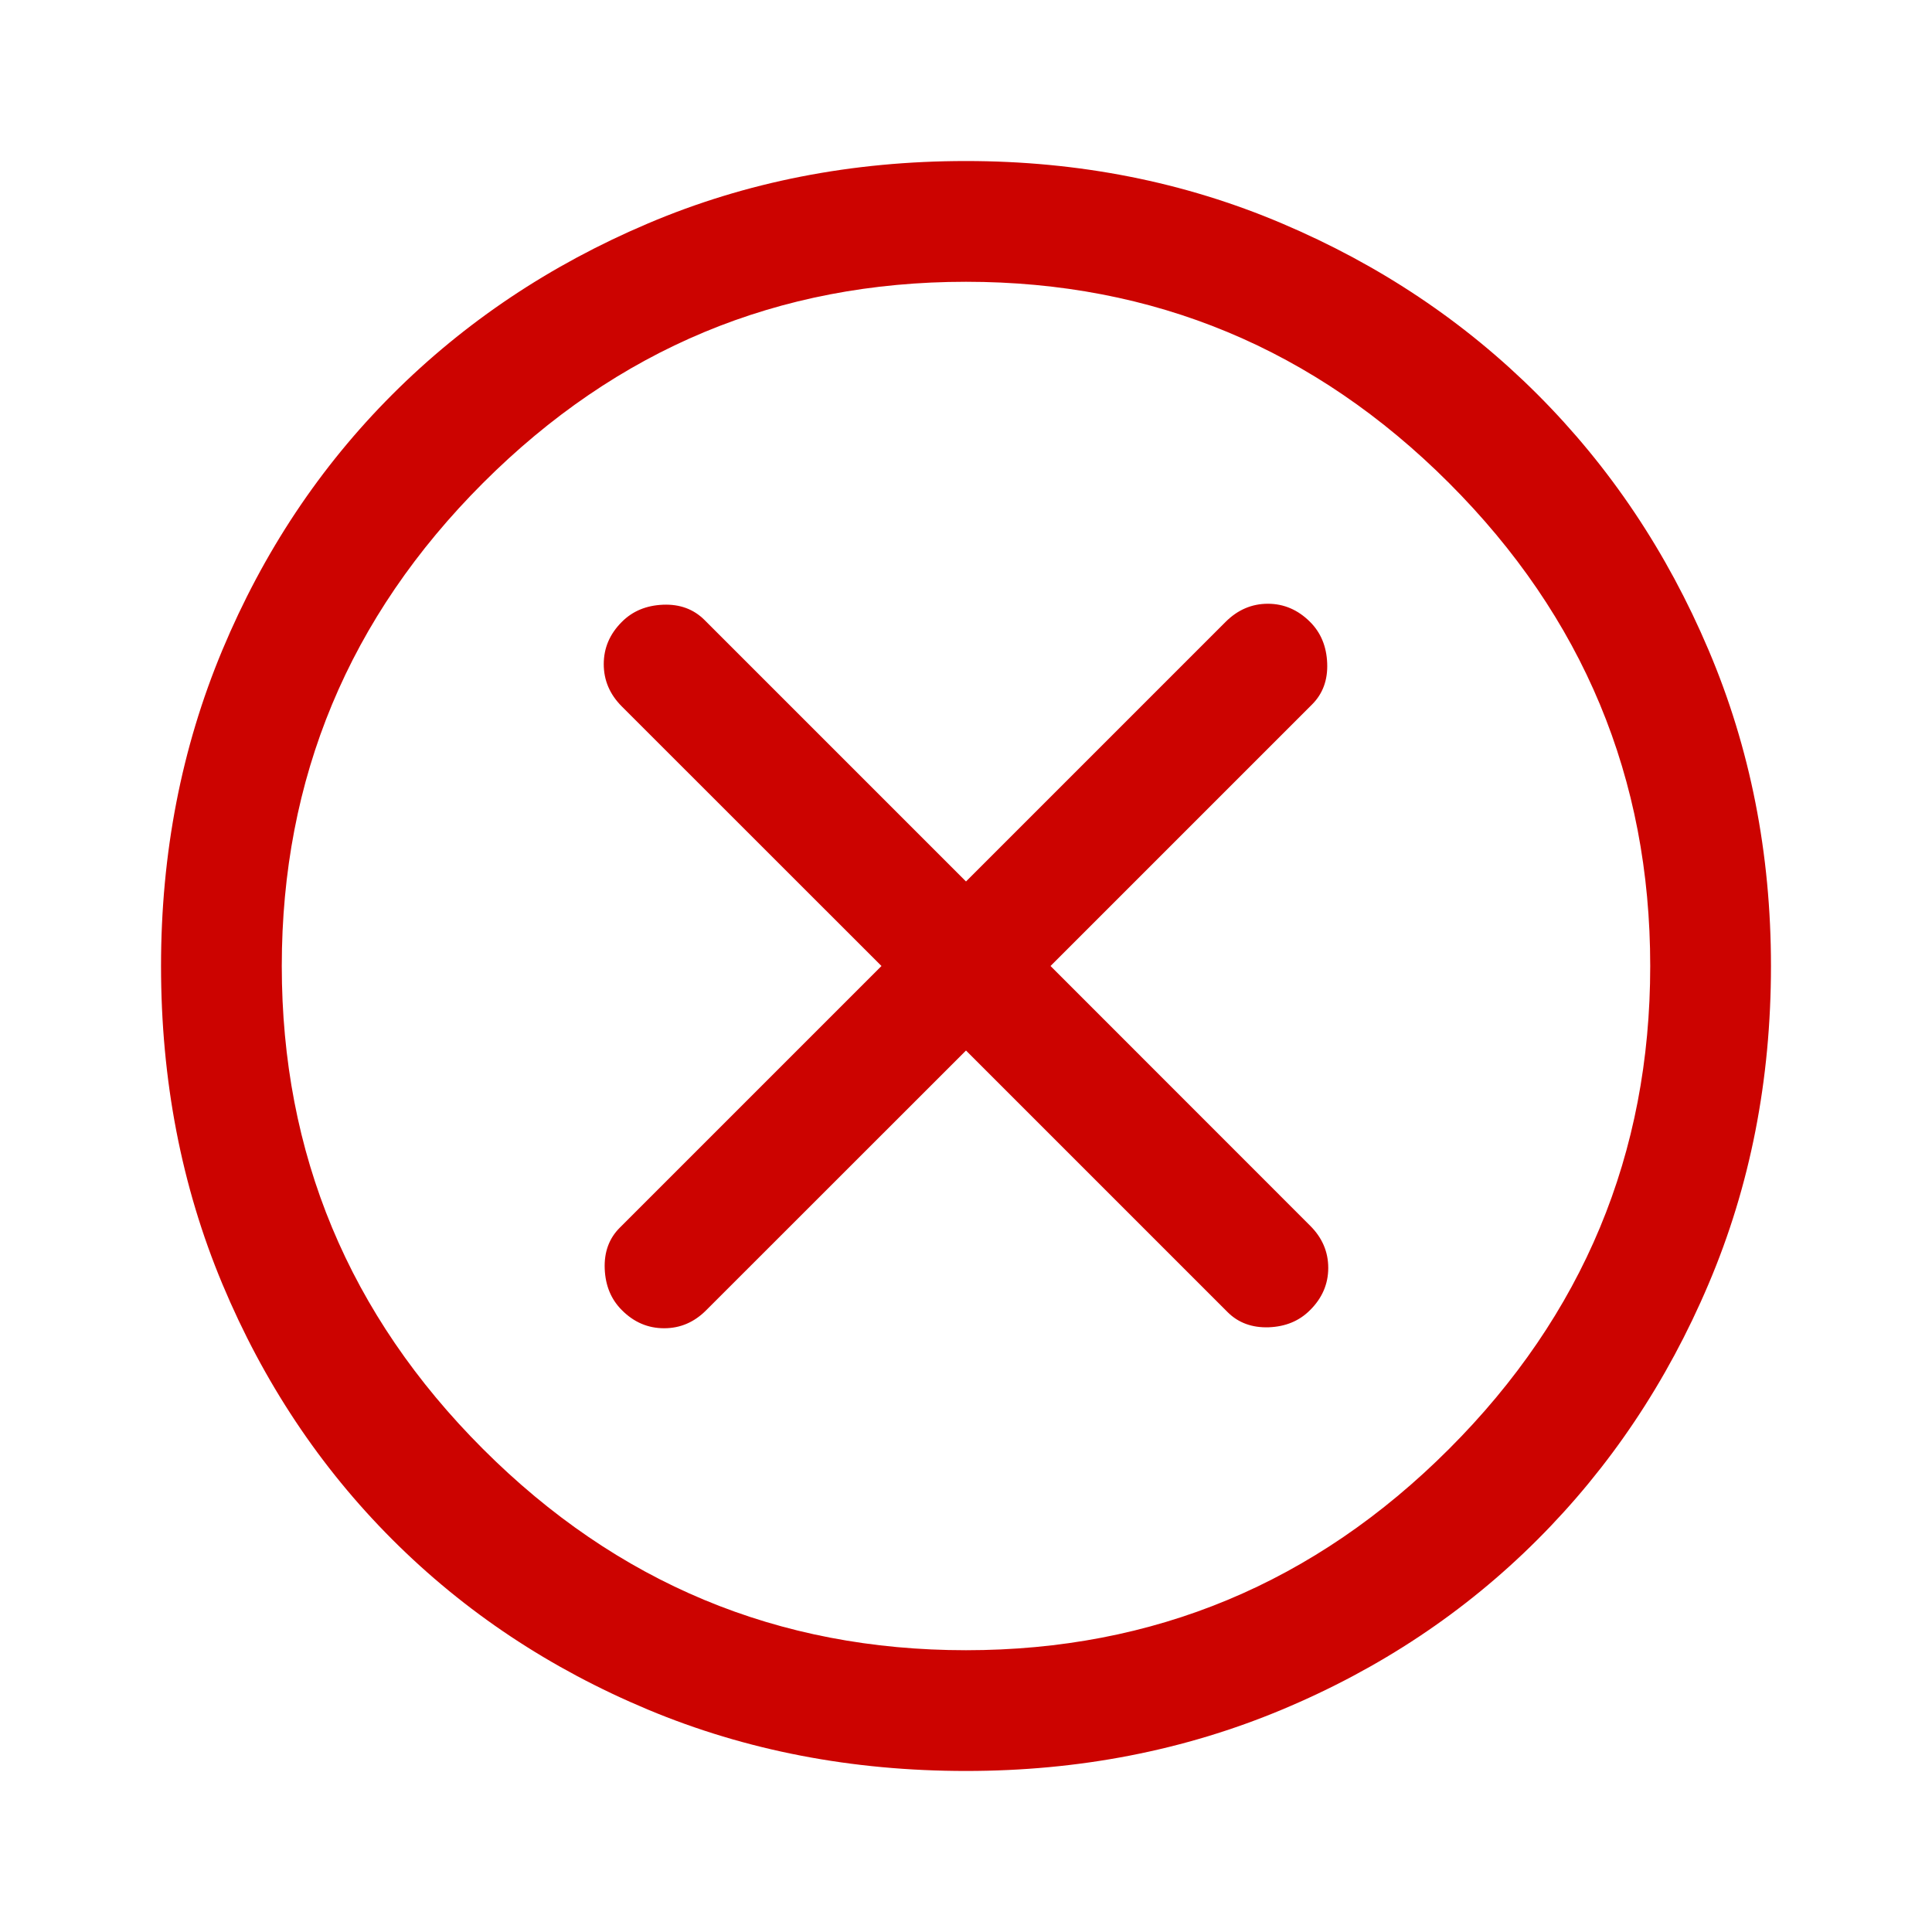 <svg width="20" height="20" viewBox="0 0 20 20" fill="none" xmlns="http://www.w3.org/2000/svg">
<g id="CIN0014-24L">
<path id="Vector" d="M6.437 13.562C6.562 13.688 6.708 13.75 6.875 13.75C7.042 13.75 7.187 13.688 7.312 13.562L10 10.875L12.708 13.583C12.819 13.694 12.962 13.746 13.135 13.74C13.309 13.733 13.451 13.674 13.562 13.562C13.687 13.438 13.75 13.292 13.75 13.125C13.75 12.958 13.687 12.812 13.562 12.688L10.875 10L13.583 7.292C13.694 7.181 13.746 7.038 13.739 6.865C13.732 6.691 13.673 6.549 13.562 6.438C13.437 6.313 13.291 6.25 13.125 6.25C12.958 6.25 12.812 6.313 12.687 6.438L10 9.125L7.292 6.417C7.18 6.306 7.038 6.253 6.864 6.26C6.691 6.267 6.548 6.326 6.437 6.438C6.312 6.563 6.25 6.708 6.25 6.875C6.25 7.042 6.312 7.188 6.437 7.313L9.125 10L6.417 12.708C6.305 12.819 6.253 12.962 6.26 13.135C6.267 13.309 6.326 13.451 6.437 13.562ZM10 18.333C8.819 18.333 7.722 18.122 6.708 17.698C5.694 17.274 4.812 16.688 4.062 15.938C3.312 15.188 2.726 14.306 2.302 13.292C1.878 12.278 1.667 11.181 1.667 10C1.667 8.833 1.878 7.743 2.302 6.729C2.726 5.715 3.312 4.833 4.062 4.083C4.812 3.333 5.694 2.743 6.708 2.313C7.722 1.882 8.819 1.667 10 1.667C11.166 1.667 12.257 1.882 13.271 2.313C14.285 2.743 15.166 3.333 15.916 4.083C16.666 4.833 17.257 5.715 17.687 6.729C18.118 7.743 18.333 8.833 18.333 10C18.333 11.181 18.118 12.278 17.687 13.292C17.257 14.306 16.666 15.188 15.916 15.938C15.166 16.688 14.285 17.274 13.271 17.698C12.257 18.122 11.166 18.333 10 18.333ZM10 17.083C11.944 17.083 13.611 16.389 15 15C16.389 13.611 17.083 11.944 17.083 10C17.083 8.056 16.389 6.389 15 5C13.611 3.611 11.944 2.917 10 2.917C8.055 2.917 6.389 3.611 5 5C3.611 6.389 2.917 8.056 2.917 10C2.917 11.944 3.611 13.611 5 15C6.389 16.389 8.055 17.083 10 17.083Z" fill="#CC0300"/>
</g>
</svg>
